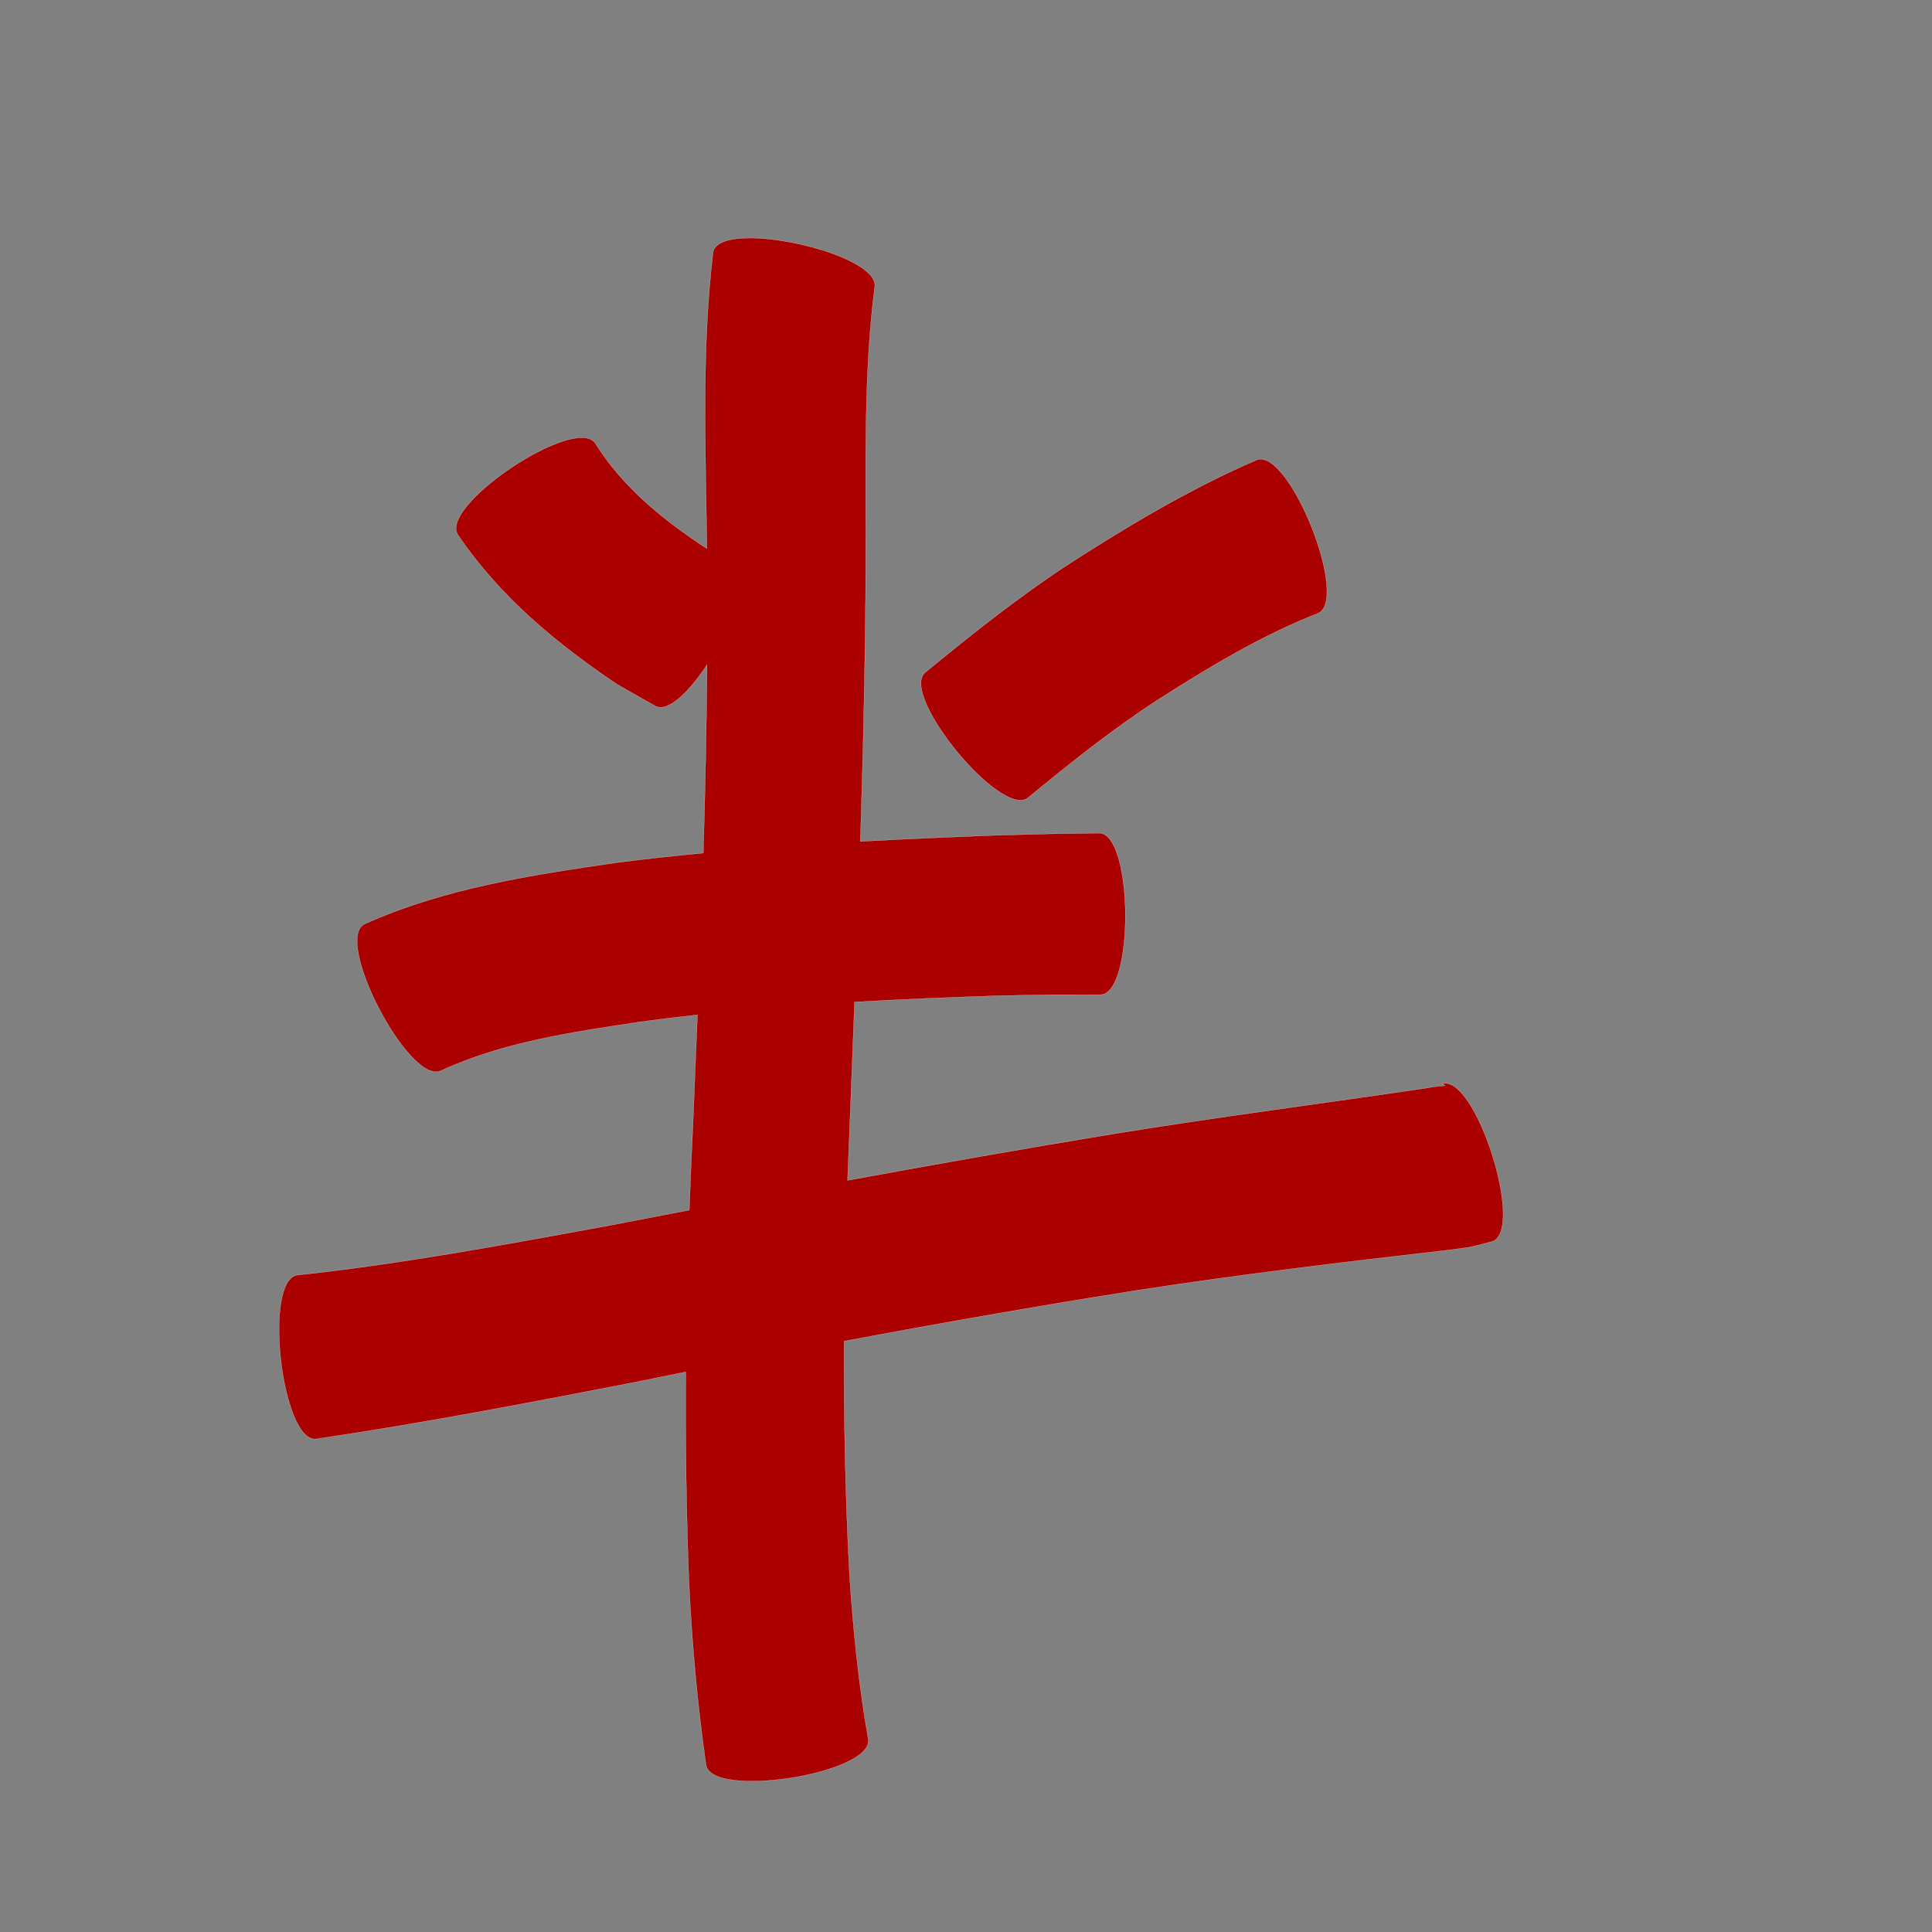 <?xml version="1.0" encoding="UTF-8" standalone="no"?>
<svg
   xmlns:dc="http://purl.org/dc/elements/1.1/"
   xmlns:cc="http://creativecommons.org/ns#"
   xmlns:rdf="http://www.w3.org/1999/02/22-rdf-syntax-ns#"
   xmlns:svg="http://www.w3.org/2000/svg"
   xmlns="http://www.w3.org/2000/svg"
   xmlns:sodipodi="http://sodipodi.sourceforge.net/DTD/sodipodi-0.dtd"
   xmlns:inkscape="http://www.inkscape.org/namespaces/inkscape"
   width="1024"
   height="1024"
   id="U534A"
   version="1.1"
   inkscape:version="0.48.0 r9654"
   sodipodi:docname="U+534A.svg">
  <rect width="100%" height="100%" fill="#808080" stroke="none"/>
  <defs
     id="defs10" />
  <sodipodi:namedview
     pagecolor="#ffffff"
     bordercolor="#666666"
     borderopacity="1"
     objecttolerance="10"
     gridtolerance="10"
     guidetolerance="10"
     inkscape:pageopacity="0"
     inkscape:pageshadow="2"
     inkscape:window-width="640"
     inkscape:window-height="480"
     id="namedview8"
     showgrid="false"
     inkscape:zoom="0.27441406"
     inkscape:cx="512"
     inkscape:cy="512"
     inkscape:window-x="0"
     inkscape:window-y="25"
     inkscape:window-maximized="0"
     inkscape:current-layer="U534A" />
  <path
     style="fill:#aa0000;fill-opacity:1;fill-rule:nonzero;stroke:#f9f9f9;stroke-width:0.1;stroke-miterlimit:4;stroke-dasharray:none"
     d="M 396.906 126.156 C 386.679 126.228 379.103 128.394 377.969 133.5 C 371.705 185.604 374.036 238.375 374.656 290.781 C 351.727 275.706 330.277 258.562 315.531 234.969 C 305.231 219.519 232.419 268.05 242.719 283.5 C 264.838 316.166 294.813 341.034 327.25 362.812 C 333.911 366.597 340.558 370.372 347.219 374.156 C 353.872 377.892 365.084 366.975 374.75 352.344 C 374.477 385.613 373.756 418.869 372.75 452.125 C 357.574 453.581 342.411 455.217 327.281 457.156 C 281.725 463.762 235.445 470.743 193.125 489.812 C 176.663 498.468 217.444 576.061 233.906 567.406 C 267.119 552.091 303.982 546.987 339.812 541.531 C 349.743 540.187 359.701 539.001 369.656 537.906 C 368.893 557.015 368.108 576.114 367.312 595.219 C 366.555 610.602 365.895 625.988 365.344 641.375 C 350.5 644.213 335.65 647.061 320.812 649.938 C 266.675 659.85 212.478 669.946 157.719 675.812 C 139.293 677.912 149.199 764.787 167.625 762.688 C 224.176 754.3 280.331 743.53 336.438 732.625 C 345.444 730.78 354.456 728.967 363.469 727.156 C 363.217 763.926 363.714 800.702 365.125 837.469 C 366.668 870.244 369.551 902.961 374.219 935.438 C 377.106 953.675 463.075 940.05 460.188 921.812 C 455.042 892.65 452.108 863.166 450.188 833.625 C 448.028 792.723 447.209 751.773 447.406 710.844 C 499.346 701.105 551.382 691.995 603.594 683.75 C 658.145 675.409 712.927 668.801 767.75 662.562 C 783.291 660.381 775.587 661.905 790.844 658.031 C 808.568 652.399 782.037 568.837 764.312 574.469 C 767.896 576.198 765.555 574.838 756.5 576.625 C 701.106 584.863 645.532 591.968 590.25 600.969 C 543.144 608.708 496.161 616.999 449.219 625.625 C 449.547 616.612 449.907 607.574 450.312 598.562 C 451.189 576.072 452.068 553.586 452.938 531.094 C 478.613 529.611 504.335 528.563 530.031 527.719 C 566.595 527.067 548.884 527.254 583.188 527.219 C 601.353 527.073 600.666 441.416 582.5 441.562 C 546.596 442.092 565.092 441.724 527 442.75 C 503.334 443.661 479.656 444.664 456 445.969 C 457.576 396.607 458.707 347.237 458.875 297.844 C 459.117 249.463 457.463 200.577 463.562 152.5 C 466.462 139.451 423.044 125.974 396.906 126.156 z M 668.5 243.406 C 667.632 243.358 666.809 243.49 666 243.812 C 631.246 258.813 598.72 278.243 566.938 298.656 C 540.135 316.14 515.151 336.109 490.438 356.375 C 476.354 367.938 530.854 434.344 544.938 422.781 C 567.02 404.627 589.337 386.718 613.344 371.125 C 640.512 353.776 668.3 336.942 698.406 325.125 C 714.847 318.574 686.158 244.395 668.5 243.406 z "
     id="path19727" />
</svg>
